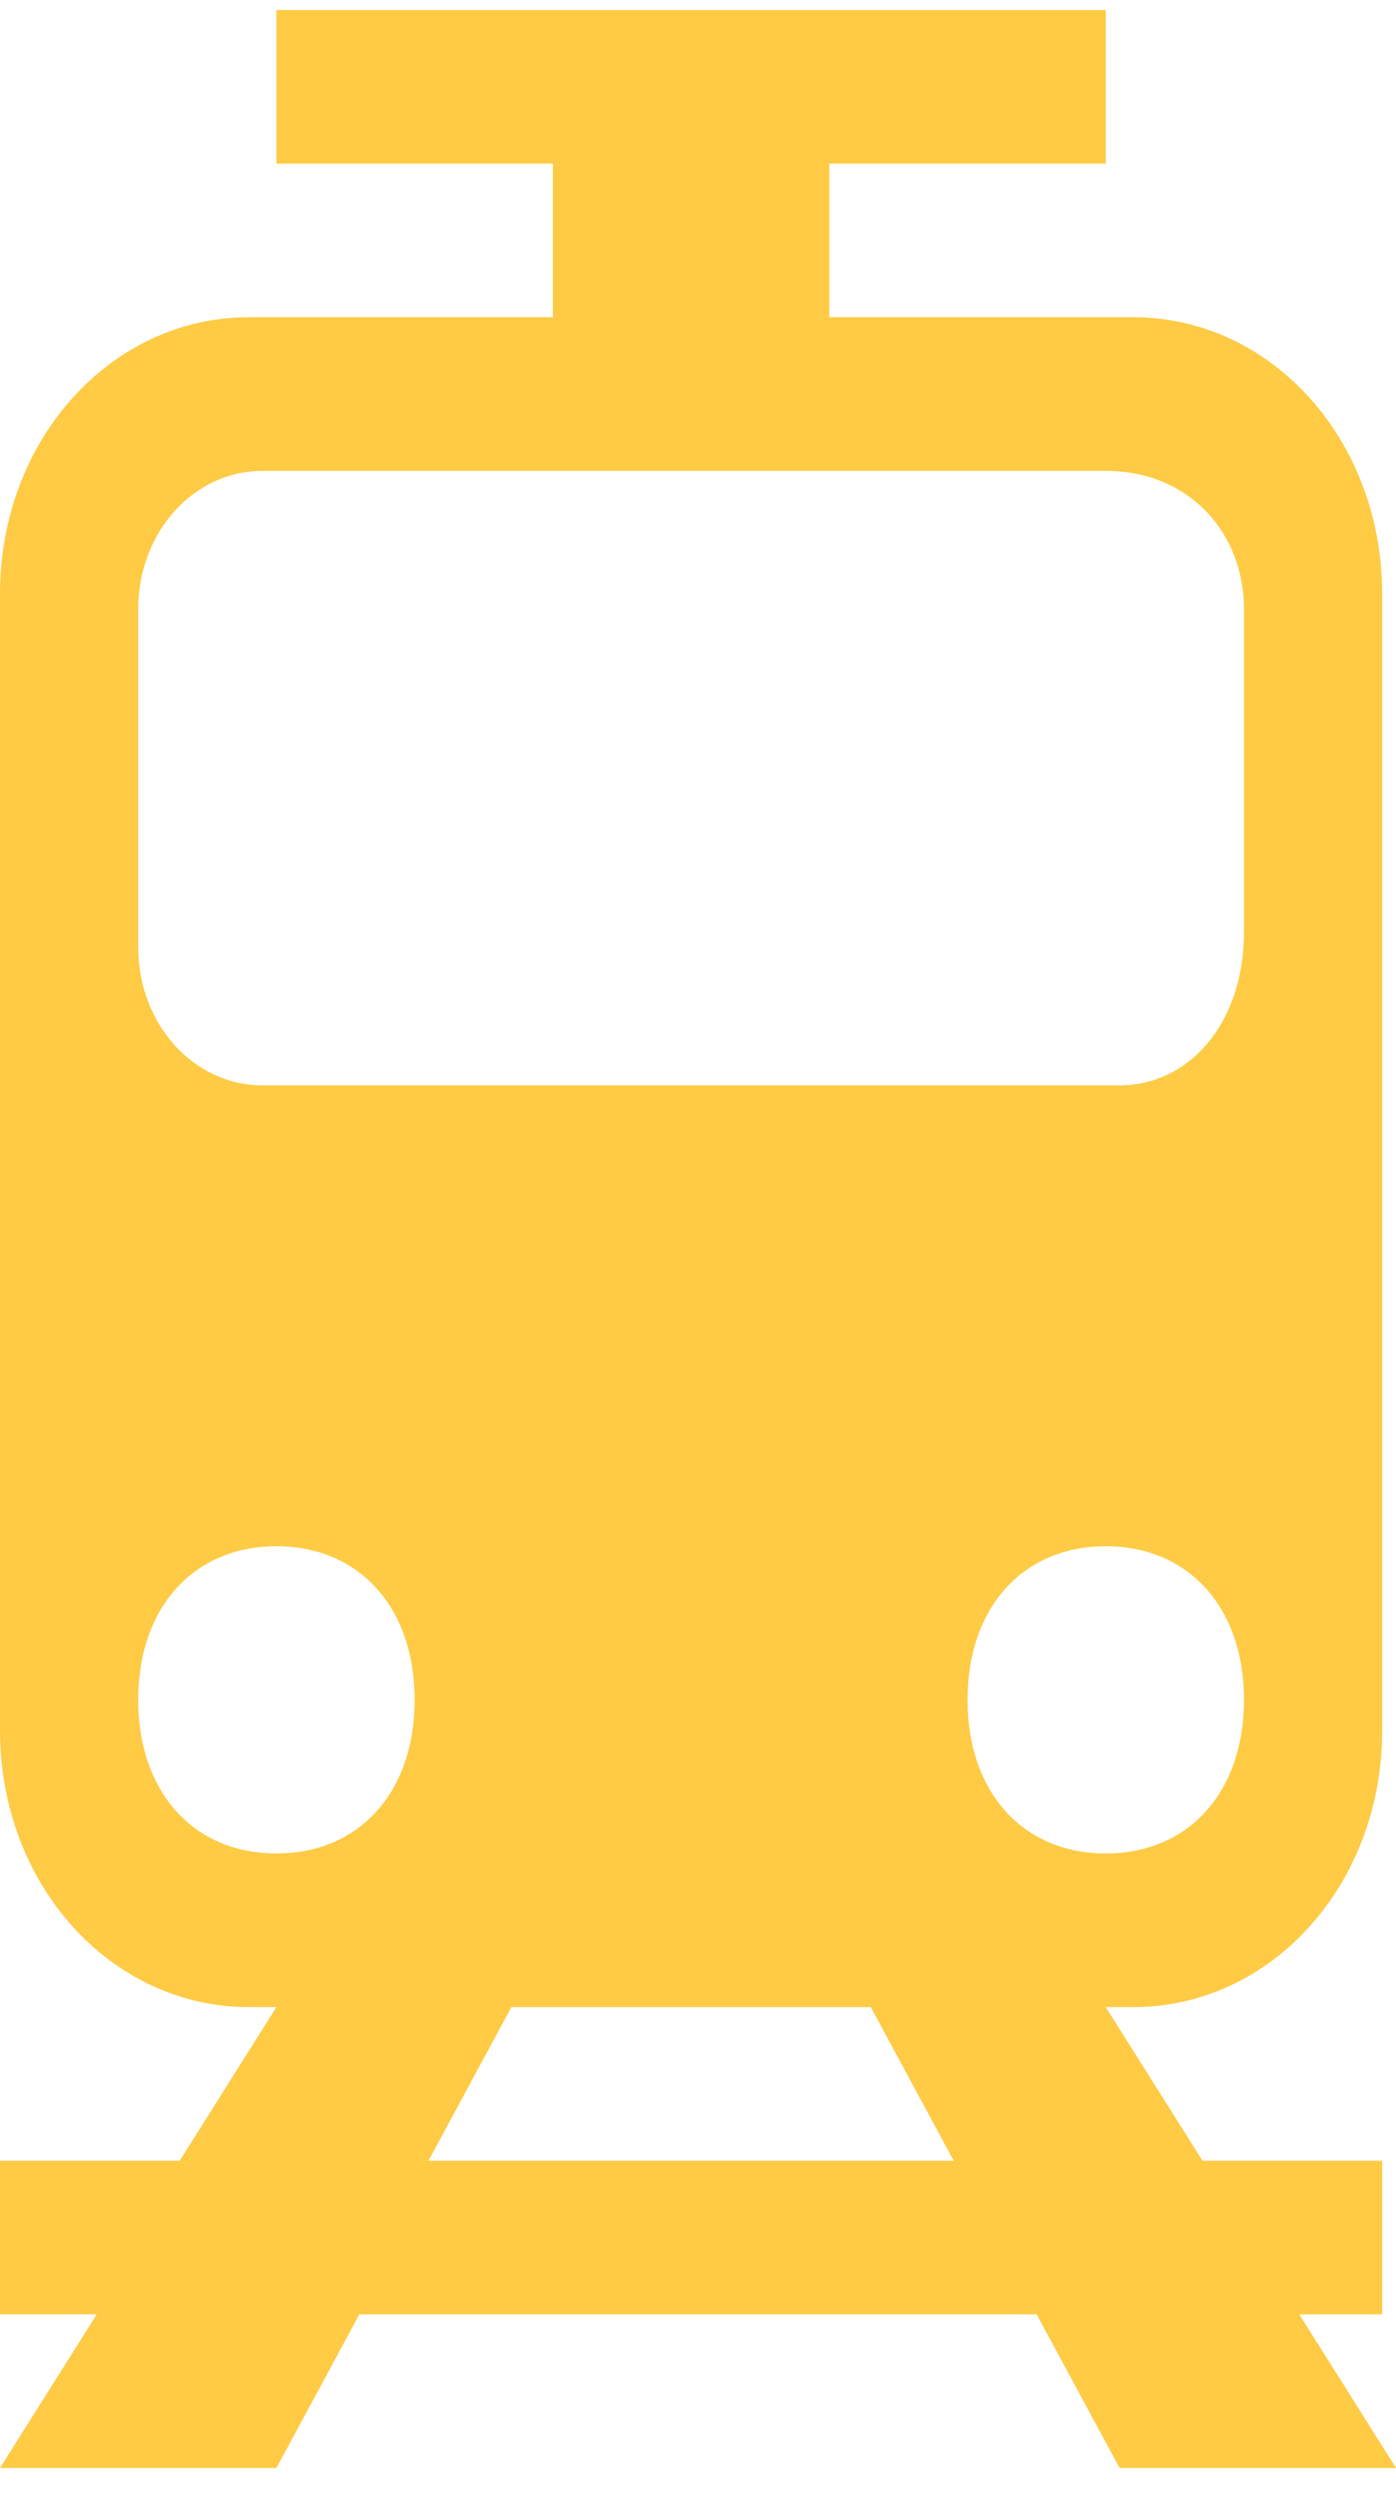 <svg width="43" height="77" viewBox="0 0 43 77" fill="none" xmlns="http://www.w3.org/2000/svg">
<path d="M42.574 53.305V18.29C42.574 13.558 39.168 9.772 34.911 9.772H25.545V5.04H34.059V0.309H8.515V5.04H17.03V9.772H7.663C3.406 9.772 0 13.558 0 18.29V53.305C0 58.037 3.406 61.822 7.663 61.822H8.515L5.535 66.554H0V71.286H2.98L0 76.018H8.515L11.069 71.286H31.931L34.485 76.018H43L40.02 71.286H42.574V66.554H37.04L34.059 61.822H34.911C39.168 61.822 42.574 58.037 42.574 53.305ZM4.257 18.763C4.257 16.397 5.96 14.504 8.089 14.504H34.059C36.614 14.504 38.317 16.397 38.317 18.763V28.7C38.317 31.538 36.614 33.431 34.485 33.431H8.089C5.96 33.431 4.257 31.538 4.257 29.173V18.763ZM4.257 52.358C4.257 49.519 5.96 47.627 8.515 47.627C11.069 47.627 12.772 49.519 12.772 52.358C12.772 55.198 11.069 57.09 8.515 57.09C5.96 57.09 4.257 55.198 4.257 52.358ZM29.376 66.554H13.198L15.752 61.822H26.822L29.376 66.554ZM29.802 52.358C29.802 49.519 31.505 47.627 34.059 47.627C36.614 47.627 38.317 49.519 38.317 52.358C38.317 55.198 36.614 57.09 34.059 57.09C31.505 57.09 29.802 55.198 29.802 52.358Z" fill="#FFCB45"/>
</svg>
